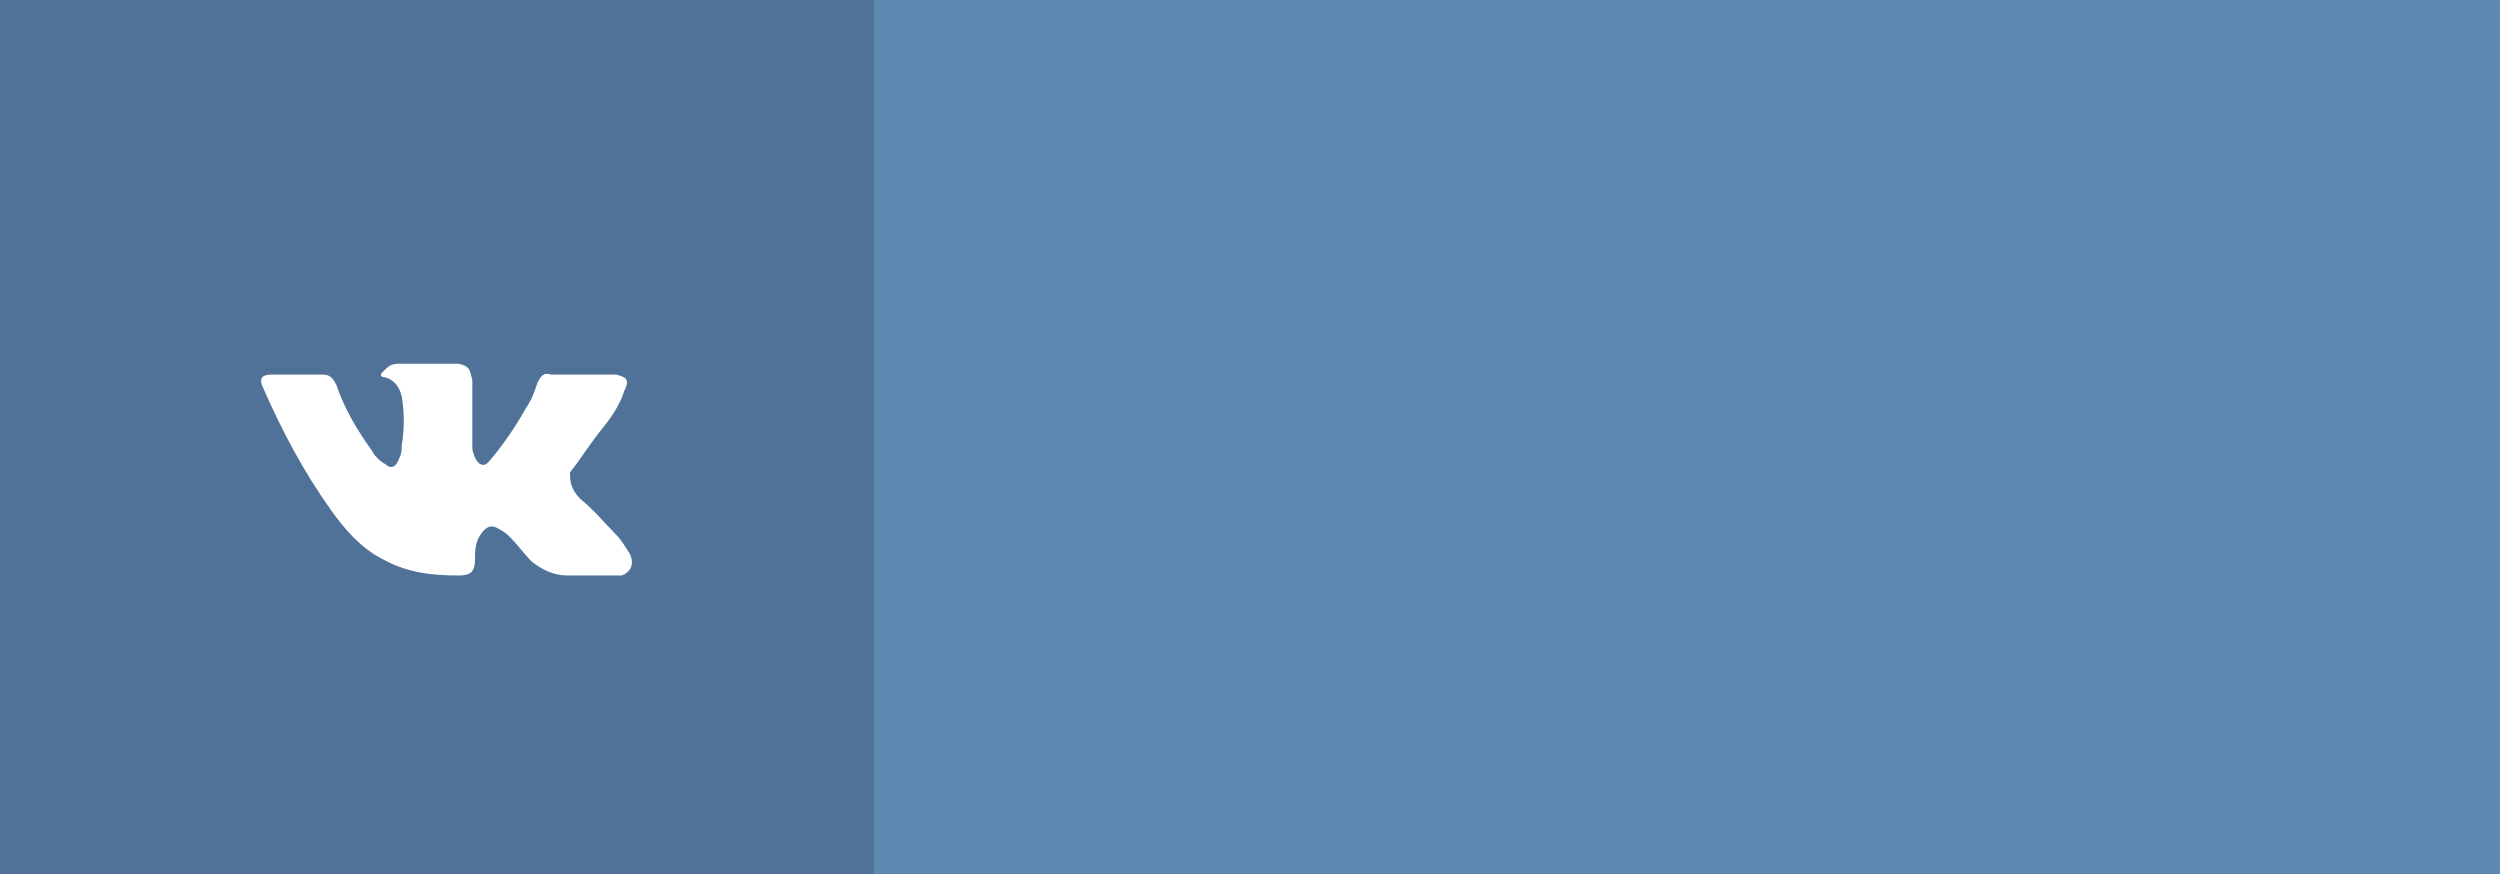 <?xml version="1.0" encoding="utf-8"?>
<svg version="1.1" id="Слой_1" xmlns="http://www.w3.org/2000/svg" xmlns:xlink="http://www.w3.org/1999/xlink" x="0px" y="0px"
	 viewBox="0 0 92.1 32.2" style="enable-background:new 0 0 92.1 32.2;" xml:space="preserve">
	  <rect x="0" y="0" width="92.1" height="32.2" fill="#333333" stroke="none"/>
	  <rect x="0" y="0" fill="#507299" width="32.2" height="32.2"/>
        	<rect x="32.2" y="0" fill="#5F89B2" width="60" height="32.2"/>
        	<g id="XMLID_4_">
        		<path id="XMLID_5_" fill="#FFFFFF" d="M21.4,18.4c0.5,0.4,0.9,0.9,1.3,1.3c0.2,0.2,0.3,0.4,0.5,0.7c0.2,0.4,0,0.7-0.3,0.8l-2,0
        			c-0.5,0-0.9-0.2-1.3-0.5c-0.3-0.3-0.5-0.6-0.8-0.9c-0.1-0.1-0.2-0.2-0.4-0.3c-0.3-0.2-0.5-0.1-0.7,0.2c-0.2,0.3-0.2,0.6-0.2,0.9
        			c0,0.5-0.2,0.6-0.6,0.6c-1,0-1.9-0.1-2.8-0.6c-0.8-0.4-1.4-1.1-1.9-1.8c-1-1.4-1.8-2.9-2.5-4.5c-0.2-0.4,0-0.5,0.3-0.5
        			c0.6,0,1.3,0,1.9,0c0.3,0,0.4,0.2,0.5,0.4c0.3,0.9,0.8,1.7,1.3,2.4c0.1,0.2,0.3,0.4,0.5,0.5c0.2,0.2,0.4,0.1,0.5-0.2
        			c0.1-0.2,0.1-0.3,0.1-0.5c0.1-0.6,0.1-1.2,0-1.8c-0.1-0.4-0.3-0.6-0.6-0.7c-0.2,0-0.2-0.1-0.1-0.2c0.2-0.2,0.3-0.3,0.6-0.3h2.2
        			c0.4,0.1,0.4,0.2,0.5,0.6l0,2.5c0,0.1,0.1,0.5,0.3,0.6c0.2,0.1,0.3-0.1,0.4-0.2c0.5-0.6,0.9-1.2,1.3-1.9c0.2-0.3,0.3-0.6,0.4-0.9
        			c0.1-0.2,0.2-0.4,0.5-0.3l2.2,0c0.1,0,0.1,0,0.2,0c0.4,0.1,0.5,0.2,0.3,0.6c-0.2,0.6-0.5,1-0.9,1.5c-0.4,0.5-0.7,1-1.1,1.5
        			C21,17.7,21,18,21.4,18.4L21.4,18.4z"/>
        	</g>
</svg>
